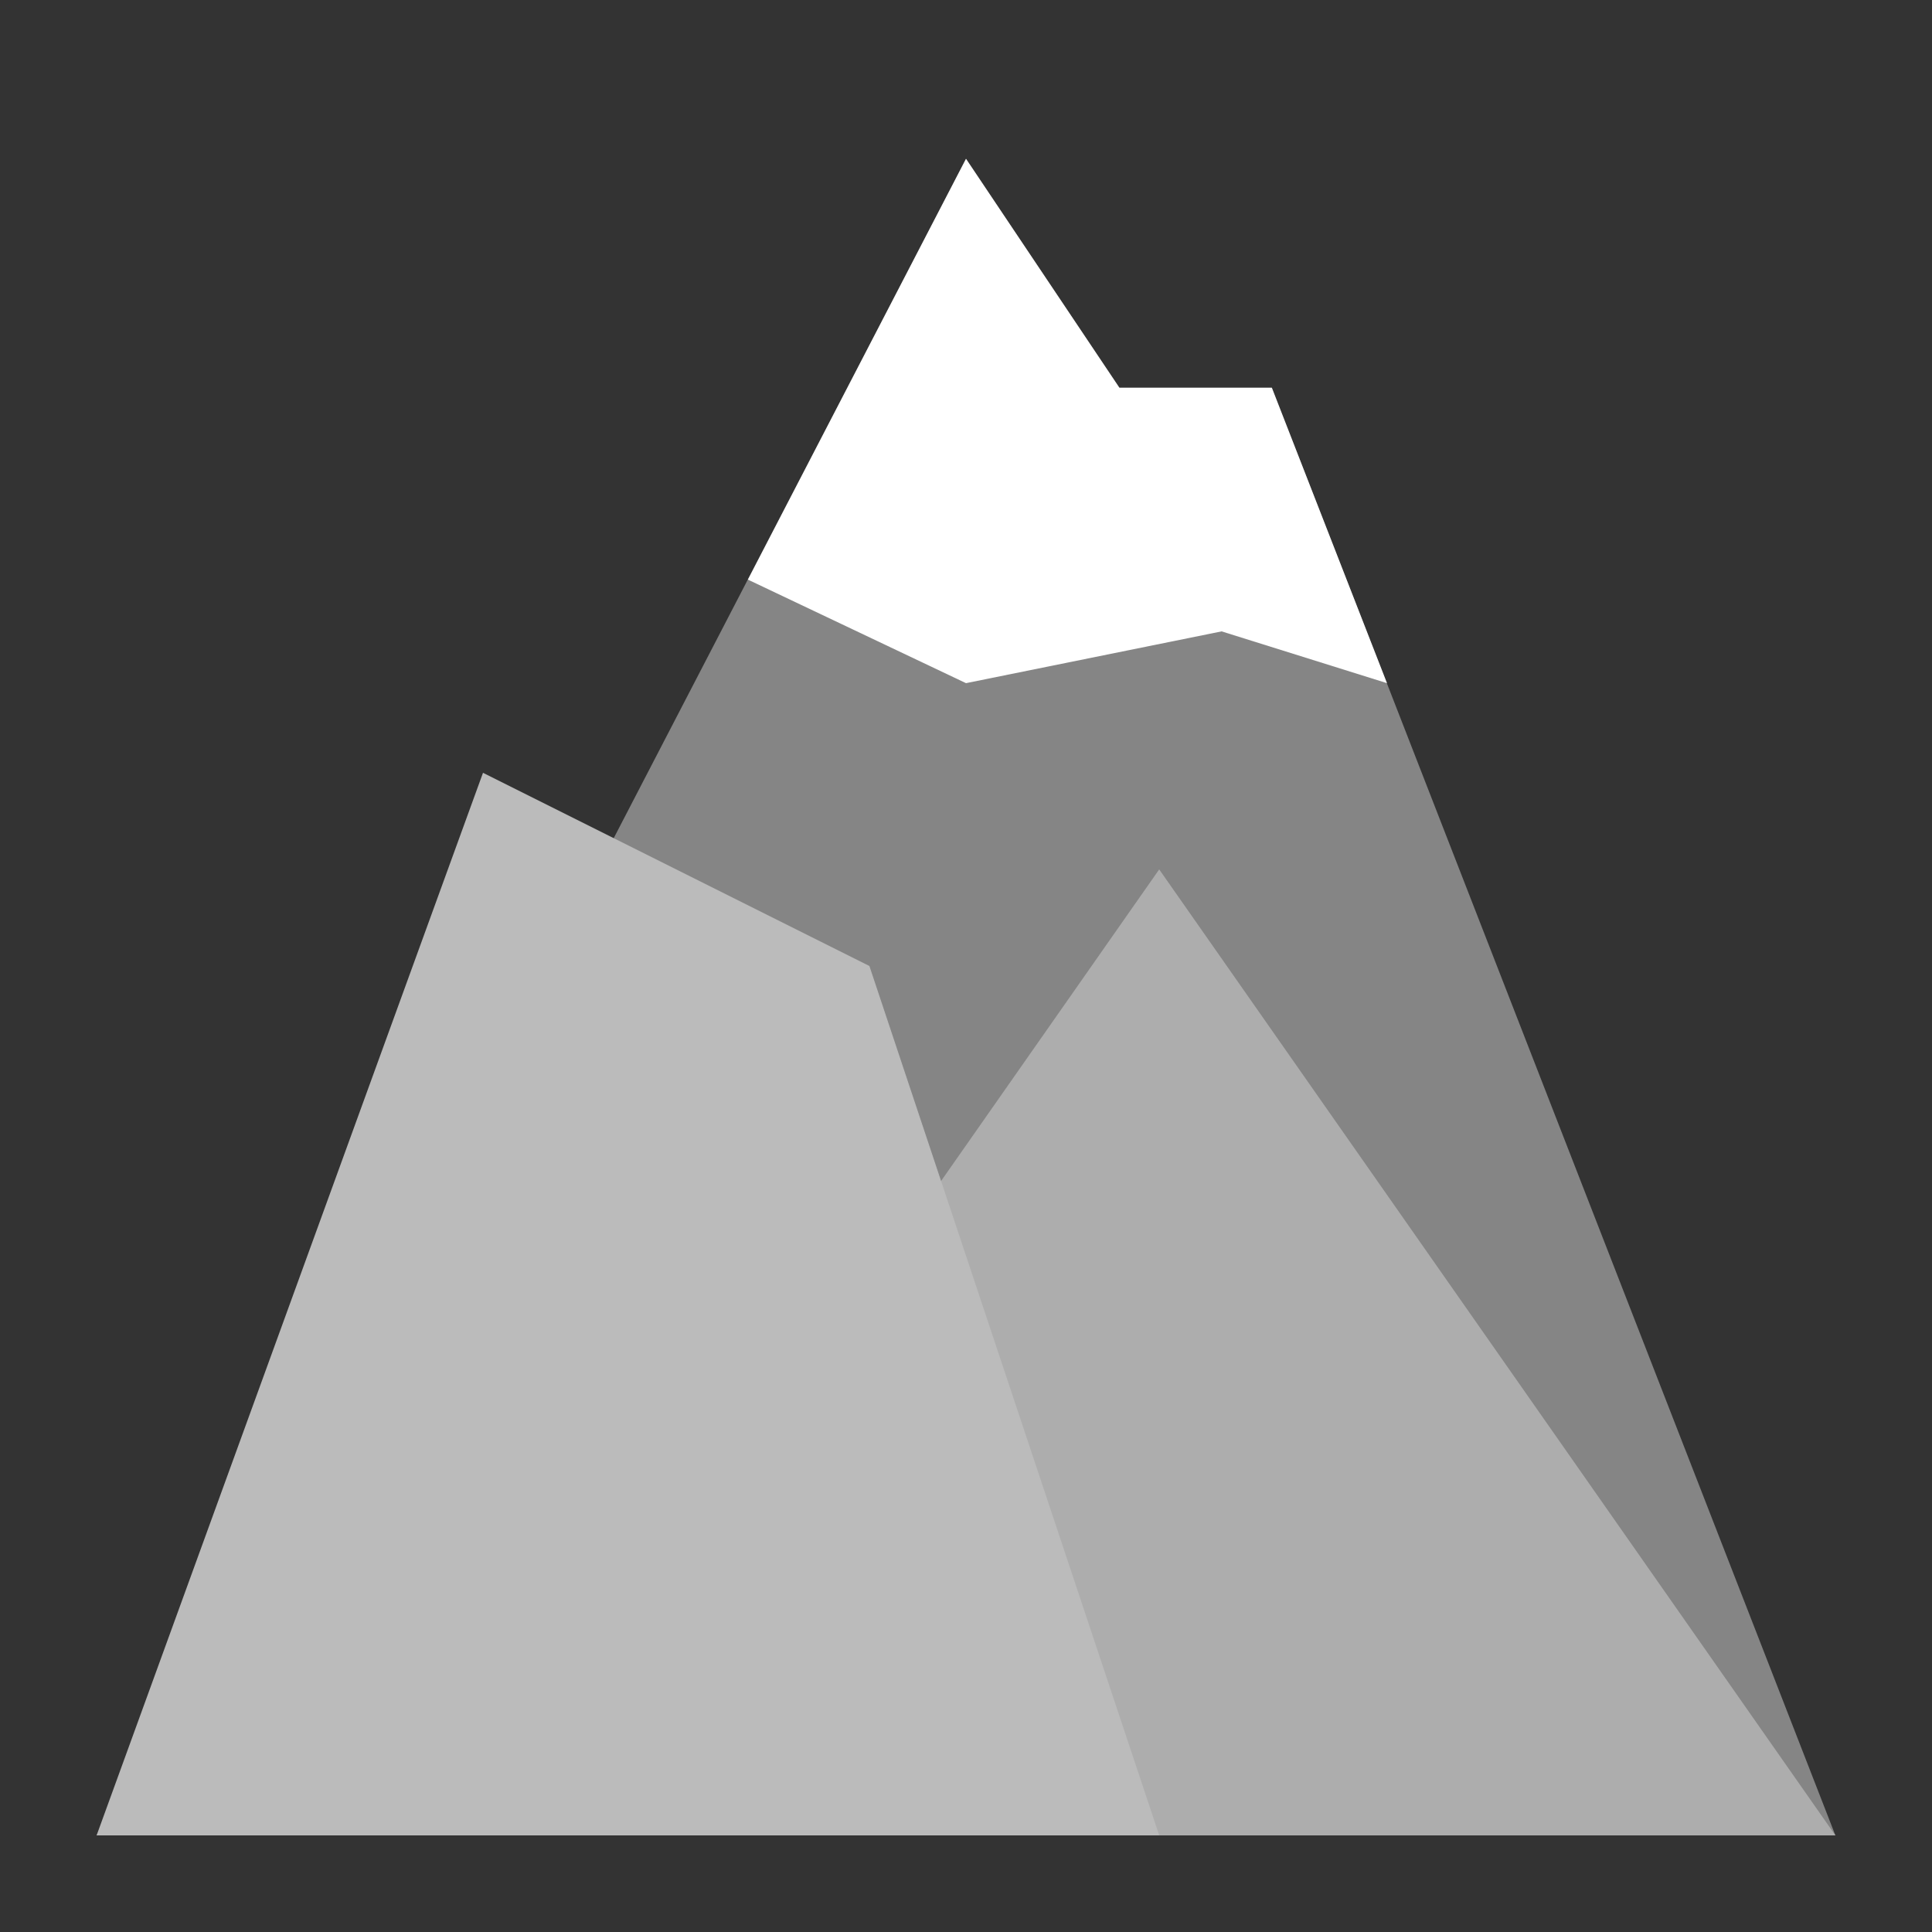 <?xml version="1.0" encoding="UTF-8"?>
<svg id="Layer_4" data-name="Layer 4" xmlns="http://www.w3.org/2000/svg" viewBox="0 0 100 100">
  <rect x="0" y="0" width="100" height="100" fill="#333333" stroke="none"/>
  <defs>
    <style>
      .cls-1 {
        fill: #adadad;
      }

      .cls-1, .cls-2, .cls-3, .cls-4 {
        stroke-width: 0px;
      }

      .cls-2 {
        fill: #bbb;
      }

      .cls-3 {
        fill: #858585;
      }

      .cls-4 {
        fill: #fff;
      }
    </style>
  </defs>
  <polygon class="cls-3" points="5 95 95 95 65.83 20.07 57.94 20.07 50 8.22 5 95"/>
  <polygon class="cls-1" points="95 95 60 45 25 95 95 95"/>
  <polygon class="cls-2" points="5 95 25 40 45 50 60 95 5 95"/>
  <polygon class="cls-4" points="38.71 30 50 35.36 63.23 32.68 71.79 35.36 65.83 20.07 57.94 20.07 50 8.22 38.71 30"/>
</svg>